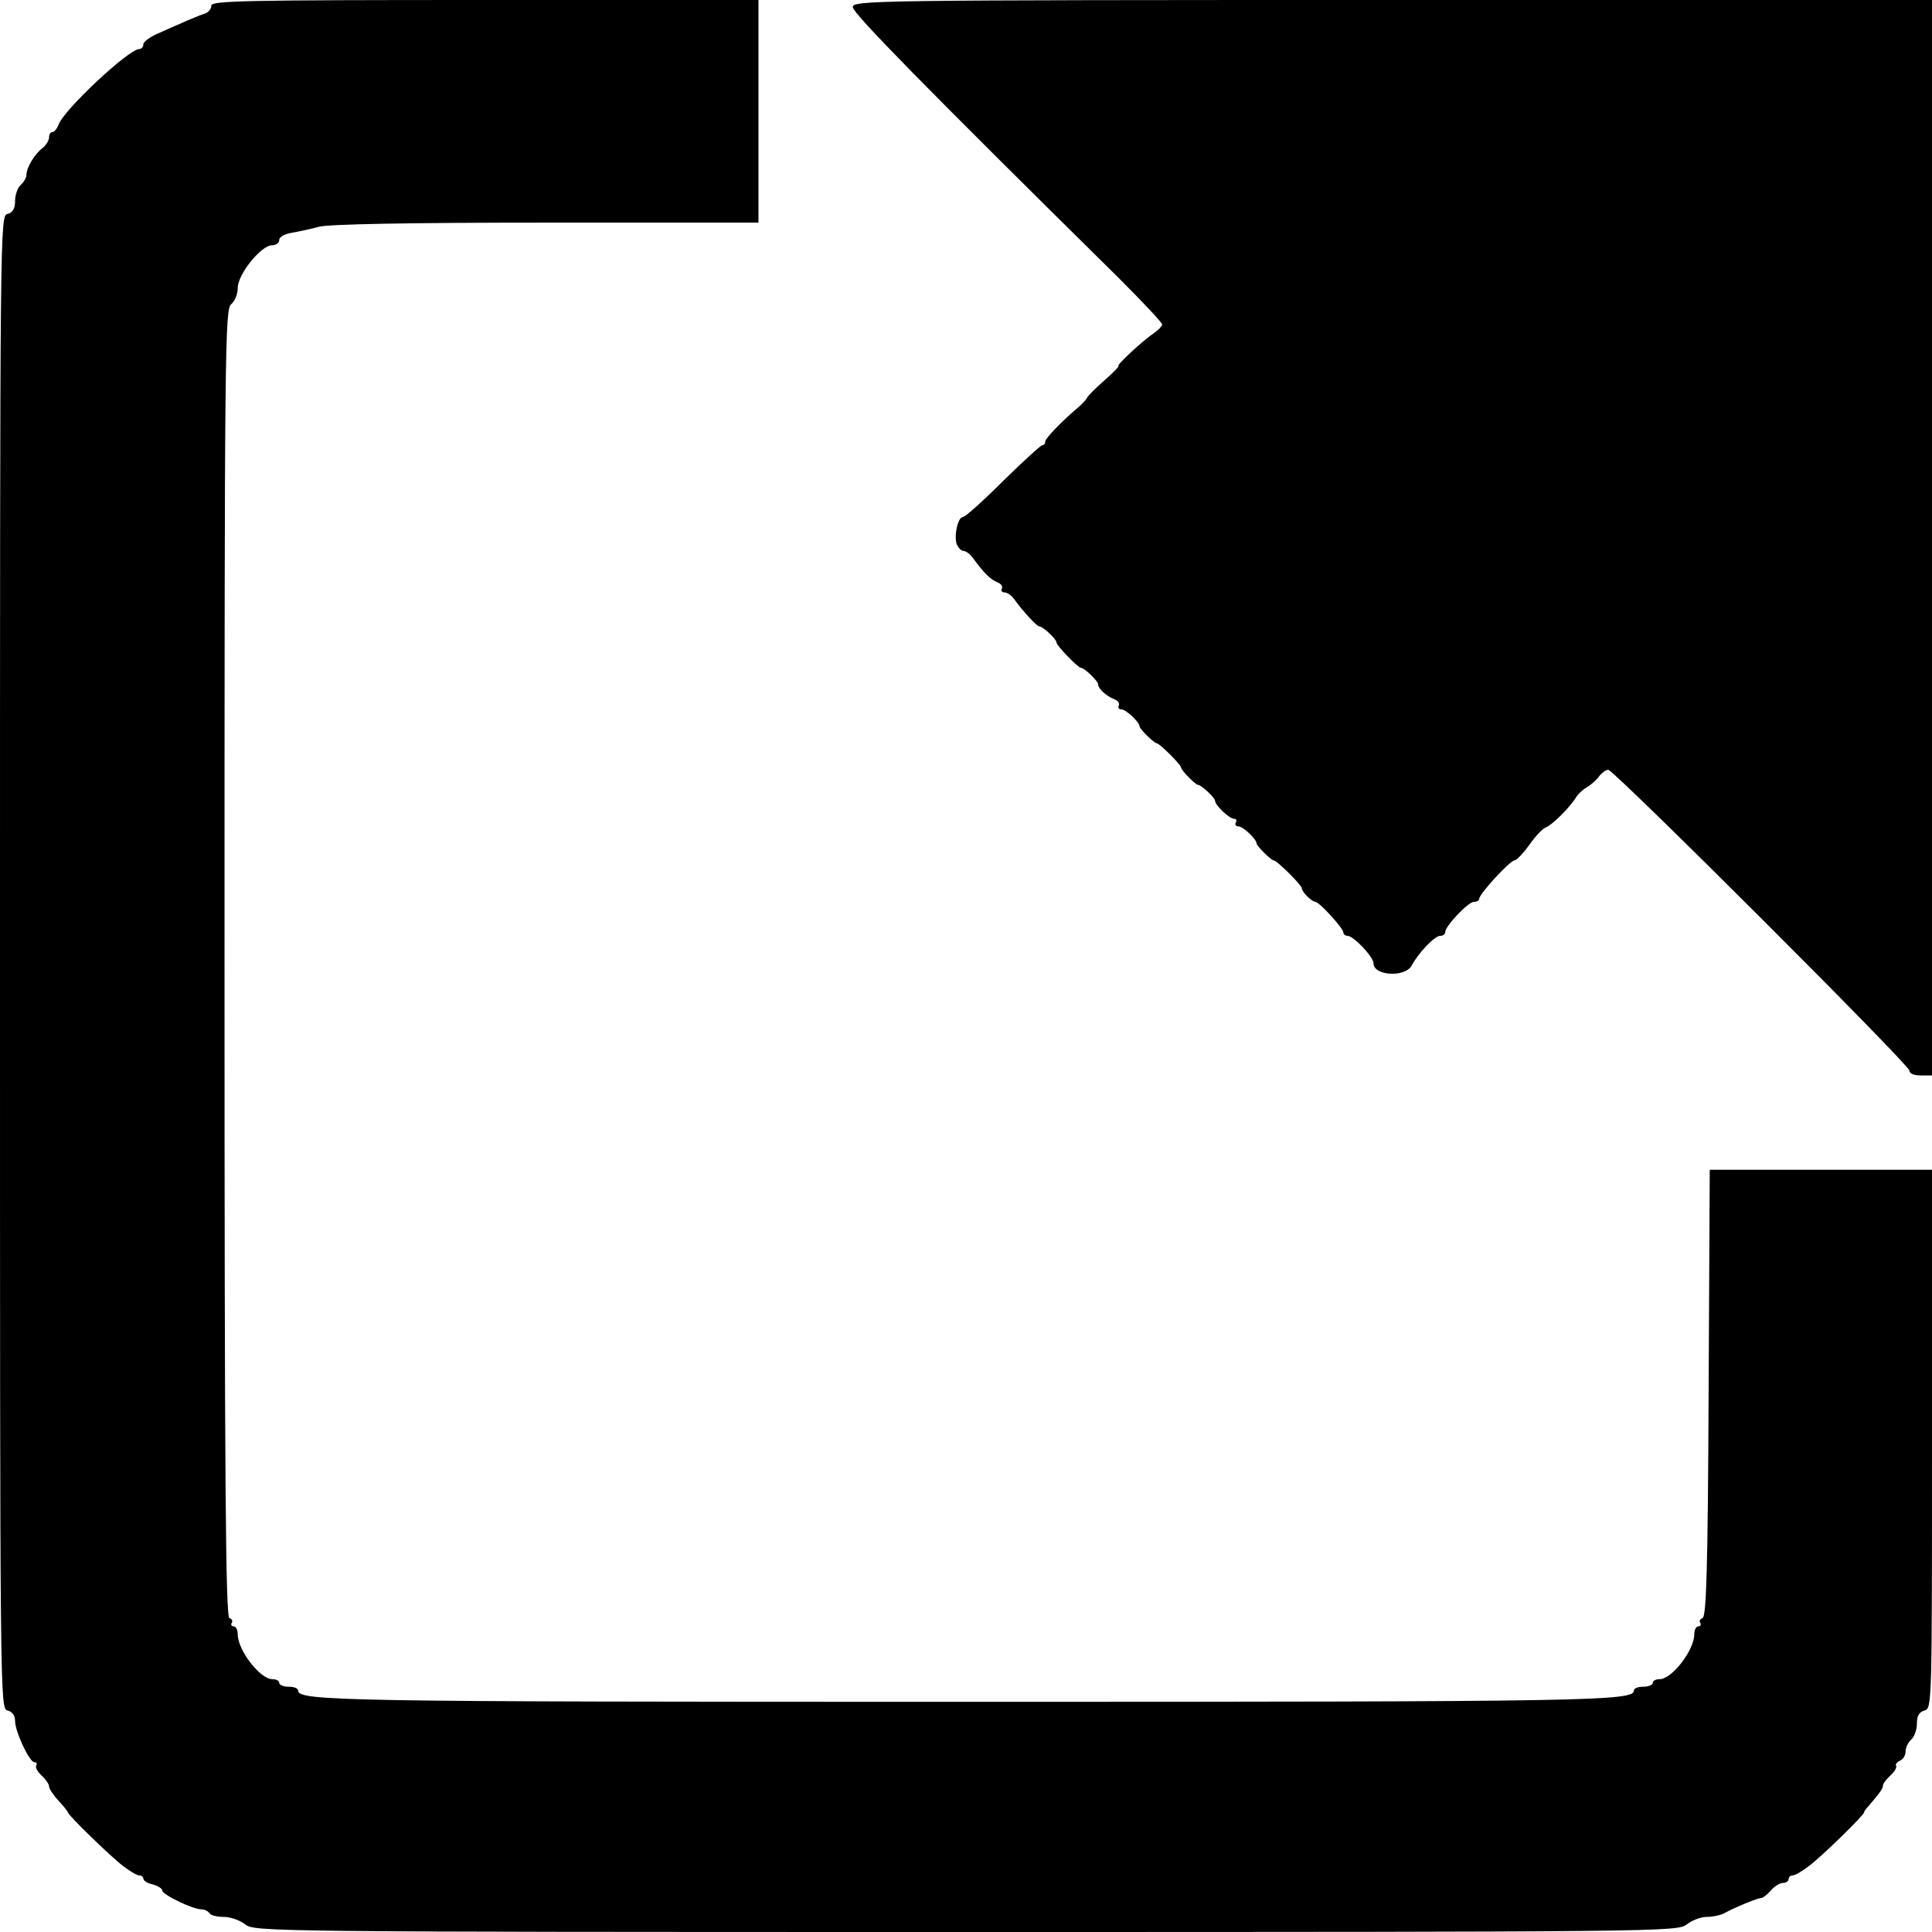 <?xml version="1.0" standalone="no"?>
<!DOCTYPE svg PUBLIC "-//W3C//DTD SVG 20010904//EN"
 "http://www.w3.org/TR/2001/REC-SVG-20010904/DTD/svg10.dtd">
<svg version="1.0" xmlns="http://www.w3.org/2000/svg"
 width="512pt" height="512pt" viewBox="0 0 512 512"
 preserveAspectRatio="xMidYMid meet">
<g transform="translate(0,512) scale(0.1,-0.1)"
fill="#000000" stroke="none">
<path d="M560 5105 c0 -9 -8 -18 -17 -21 -19 -6 -60 -24 -125 -53 -21 -9 -38
-22 -38 -28 0 -7 -5 -13 -11 -13 -28 0 -202 -163 -214 -201 -4 -10 -11 -19
-16 -19 -5 0 -9 -6 -9 -14 0 -8 -8 -21 -17 -28 -21 -16 -43 -52 -43 -72 0 -7
-7 -19 -15 -26 -8 -7 -15 -26 -15 -42 0 -21 -6 -31 -20 -35 -20 -5 -20 -14
-20 -1983 0 -1969 0 -1978 20 -1983 13 -3 20 -14 20 -28 0 -28 38 -109 51
-109 6 0 8 -4 5 -9 -3 -4 3 -16 14 -26 11 -10 20 -23 20 -29 0 -6 11 -23 25
-38 14 -15 25 -29 25 -31 0 -7 112 -116 146 -142 18 -14 37 -25 43 -25 6 0 11
-4 11 -9 0 -5 11 -12 25 -15 14 -4 25 -11 25 -16 0 -11 81 -50 104 -50 8 0 18
-5 21 -10 3 -6 21 -10 38 -10 18 0 43 -9 57 -20 25 -19 54 -20 1910 -20 1856
0 1885 1 1910 20 14 11 37 20 53 20 15 0 35 4 45 9 31 17 90 41 99 41 5 0 16
9 26 20 9 11 24 20 32 20 8 0 15 5 15 10 0 6 5 10 11 10 6 0 25 11 43 25 35
26 146 135 146 142 0 3 6 11 13 18 28 33 37 45 37 53 0 5 9 17 20 27 11 10 17
21 15 25 -3 4 2 10 10 14 8 3 15 14 15 24 0 11 7 25 15 32 8 7 15 26 15 42 0
21 6 31 20 35 20 5 20 14 20 719 l0 714 -295 0 -294 0 -3 -592 c-2 -464 -6
-592 -16 -596 -6 -2 -10 -8 -6 -13 3 -5 0 -9 -5 -9 -6 0 -11 -9 -11 -21 0 -42
-59 -119 -92 -119 -10 0 -18 -4 -18 -10 0 -5 -11 -10 -25 -10 -14 0 -25 -4
-25 -10 0 -28 -112 -30 -1770 -30 -1658 0 -1770 2 -1770 30 0 6 -11 10 -25 10
-14 0 -25 5 -25 10 0 6 -8 10 -18 10 -33 0 -92 77 -92 119 0 12 -5 21 -11 21
-5 0 -8 4 -5 9 4 5 0 11 -6 13 -10 4 -13 355 -13 1737 0 1639 1 1733 18 1745
9 8 17 26 17 43 0 36 62 113 91 113 10 0 19 6 19 14 0 8 14 16 33 19 17 3 50
10 72 16 26 7 236 11 603 11 l562 0 0 295 0 295 -725 0 c-644 0 -725 -2 -725
-15z"/>
<path d="M2260 5101 c0 -16 193 -213 703 -716 64 -64 117 -120 117 -125 0 -4
-10 -14 -22 -23 -28 -18 -102 -87 -94 -87 3 0 -13 -17 -36 -37 -24 -21 -45
-42 -47 -47 -2 -4 -12 -16 -23 -25 -44 -37 -88 -83 -88 -91 0 -6 -4 -10 -8
-10 -4 0 -51 -43 -104 -95 -52 -52 -100 -95 -106 -95 -13 0 -24 -47 -17 -71 4
-10 12 -19 18 -19 7 0 19 -9 27 -21 27 -37 45 -55 63 -62 10 -4 15 -11 12 -17
-3 -5 0 -10 7 -10 8 0 20 -9 28 -21 21 -29 58 -69 64 -69 10 0 46 -34 46 -43
0 -8 57 -67 65 -67 9 0 45 -35 45 -43 0 -12 22 -32 43 -40 10 -4 15 -11 12
-17 -3 -5 0 -10 7 -10 12 0 48 -34 48 -45 0 -7 39 -45 46 -45 7 0 64 -57 64
-64 0 -7 38 -46 45 -46 8 0 45 -34 45 -42 0 -12 38 -48 51 -48 5 0 7 -4 4 -10
-3 -5 0 -10 7 -10 12 0 48 -34 48 -45 0 -7 39 -45 45 -45 9 0 75 -66 75 -74 0
-10 27 -36 36 -36 10 0 74 -70 74 -81 0 -5 5 -9 11 -9 16 0 69 -56 69 -73 0
-33 83 -38 101 -6 18 34 61 79 76 79 7 0 13 4 13 10 0 16 61 80 76 80 8 0 14
4 14 8 0 13 82 102 94 102 6 1 23 19 39 41 15 22 34 42 43 46 17 6 64 53 80
79 6 10 19 22 30 28 10 6 25 19 32 29 7 9 18 17 24 17 15 0 798 -782 798 -797
0 -8 12 -13 30 -13 l30 0 0 1425 0 1425 -1430 0 c-1388 0 -1430 -1 -1430 -19z"/>
</g>
</svg>
